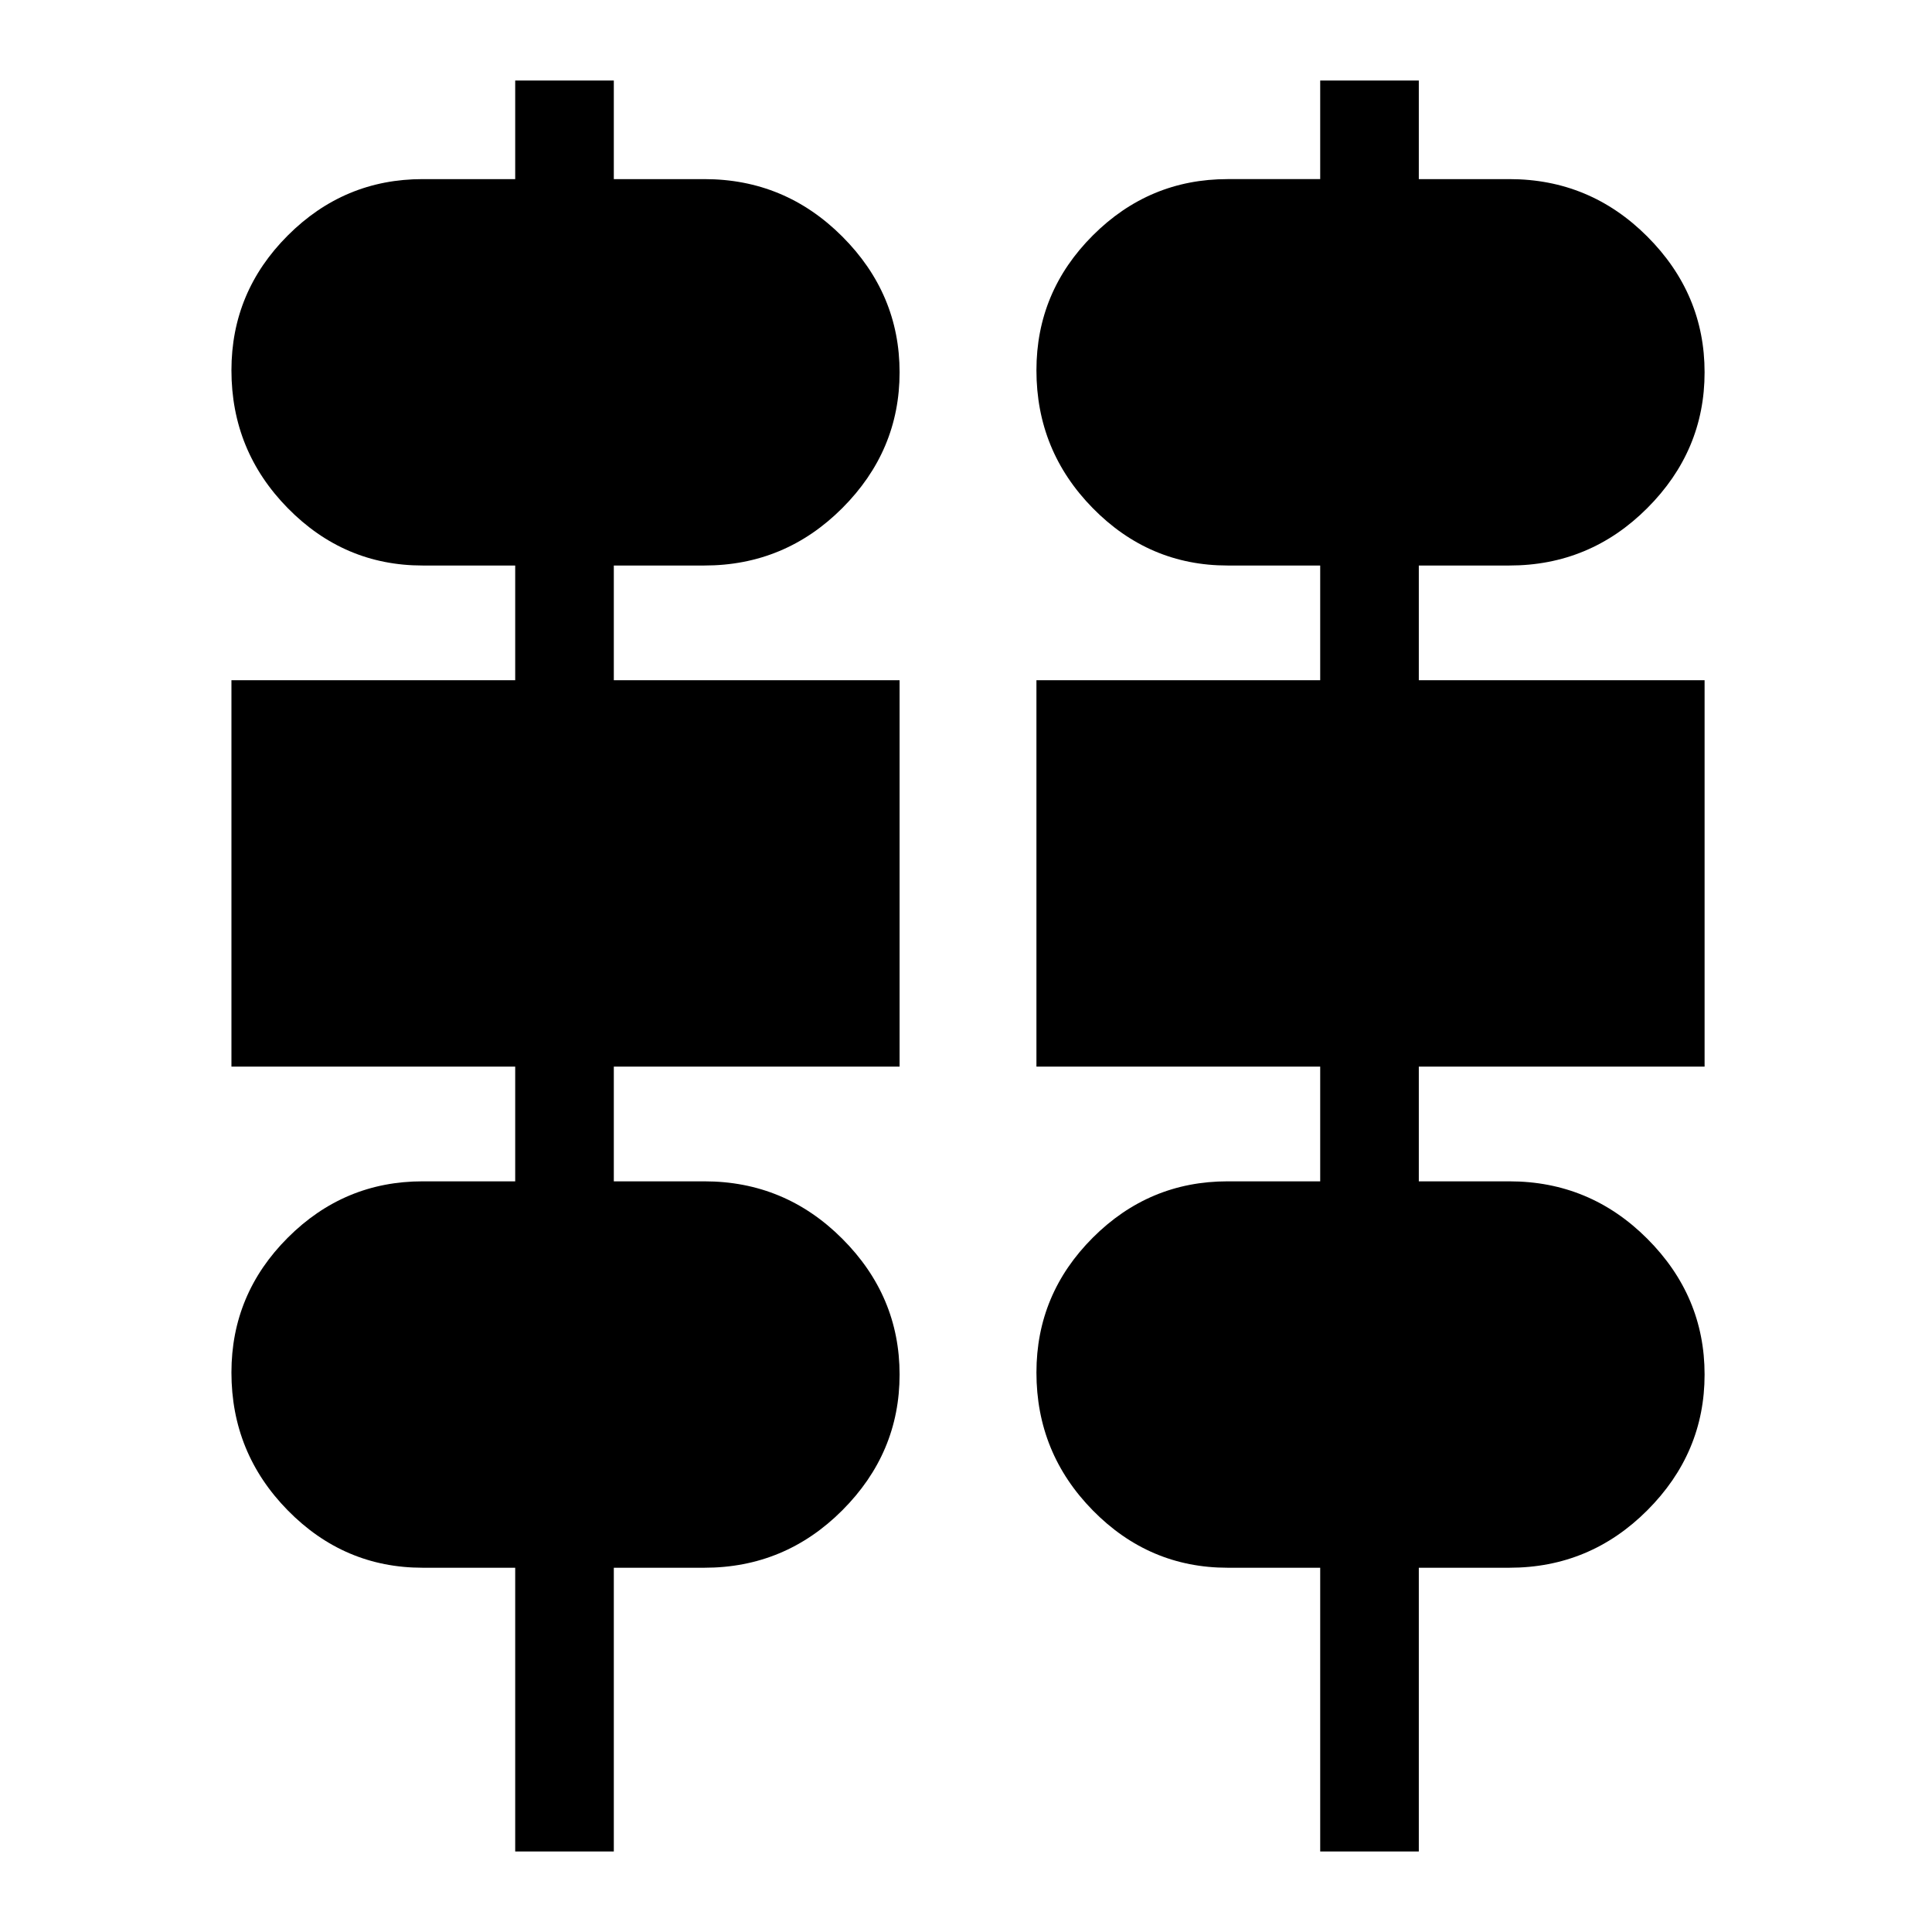 <svg xmlns="http://www.w3.org/2000/svg" height="48" width="48"><path d="M12.8 46v-7.05h-2.3q-1.95 0-3.35-1.425-1.4-1.425-1.4-3.425 0-1.95 1.4-3.35 1.4-1.4 3.35-1.4h2.3V26.5H5.75v-9.6h7.05v-2.85h-2.3q-1.95 0-3.35-1.425Q5.75 11.2 5.75 9.2q0-1.95 1.4-3.35 1.4-1.4 3.35-1.4h2.3V2h2.45v2.45h2.25q2 0 3.425 1.425Q22.35 7.3 22.35 9.25t-1.425 3.375Q19.5 14.05 17.5 14.05h-2.25v2.85h7.1v9.6h-7.1v2.85h2.25q2 0 3.425 1.425Q22.35 32.2 22.35 34.15t-1.425 3.375Q19.5 38.95 17.5 38.95h-2.25V46Zm20 0v-7.05h-2.3q-1.95 0-3.35-1.425-1.4-1.425-1.4-3.425 0-1.95 1.4-3.35 1.4-1.4 3.35-1.4h2.3V26.5h-7.05v-9.6h7.05v-2.85h-2.3q-1.95 0-3.35-1.425-1.4-1.425-1.4-3.425 0-1.95 1.4-3.35 1.4-1.4 3.35-1.4h2.3V2h2.45v2.45h2.25q2 0 3.425 1.425Q42.35 7.3 42.35 9.25t-1.425 3.375Q39.5 14.05 37.5 14.05h-2.25v2.85h7.1v9.6h-7.1v2.85h2.25q2 0 3.425 1.425Q42.35 32.2 42.35 34.15t-1.425 3.375Q39.5 38.95 37.5 38.95h-2.25V46Z"/></svg>